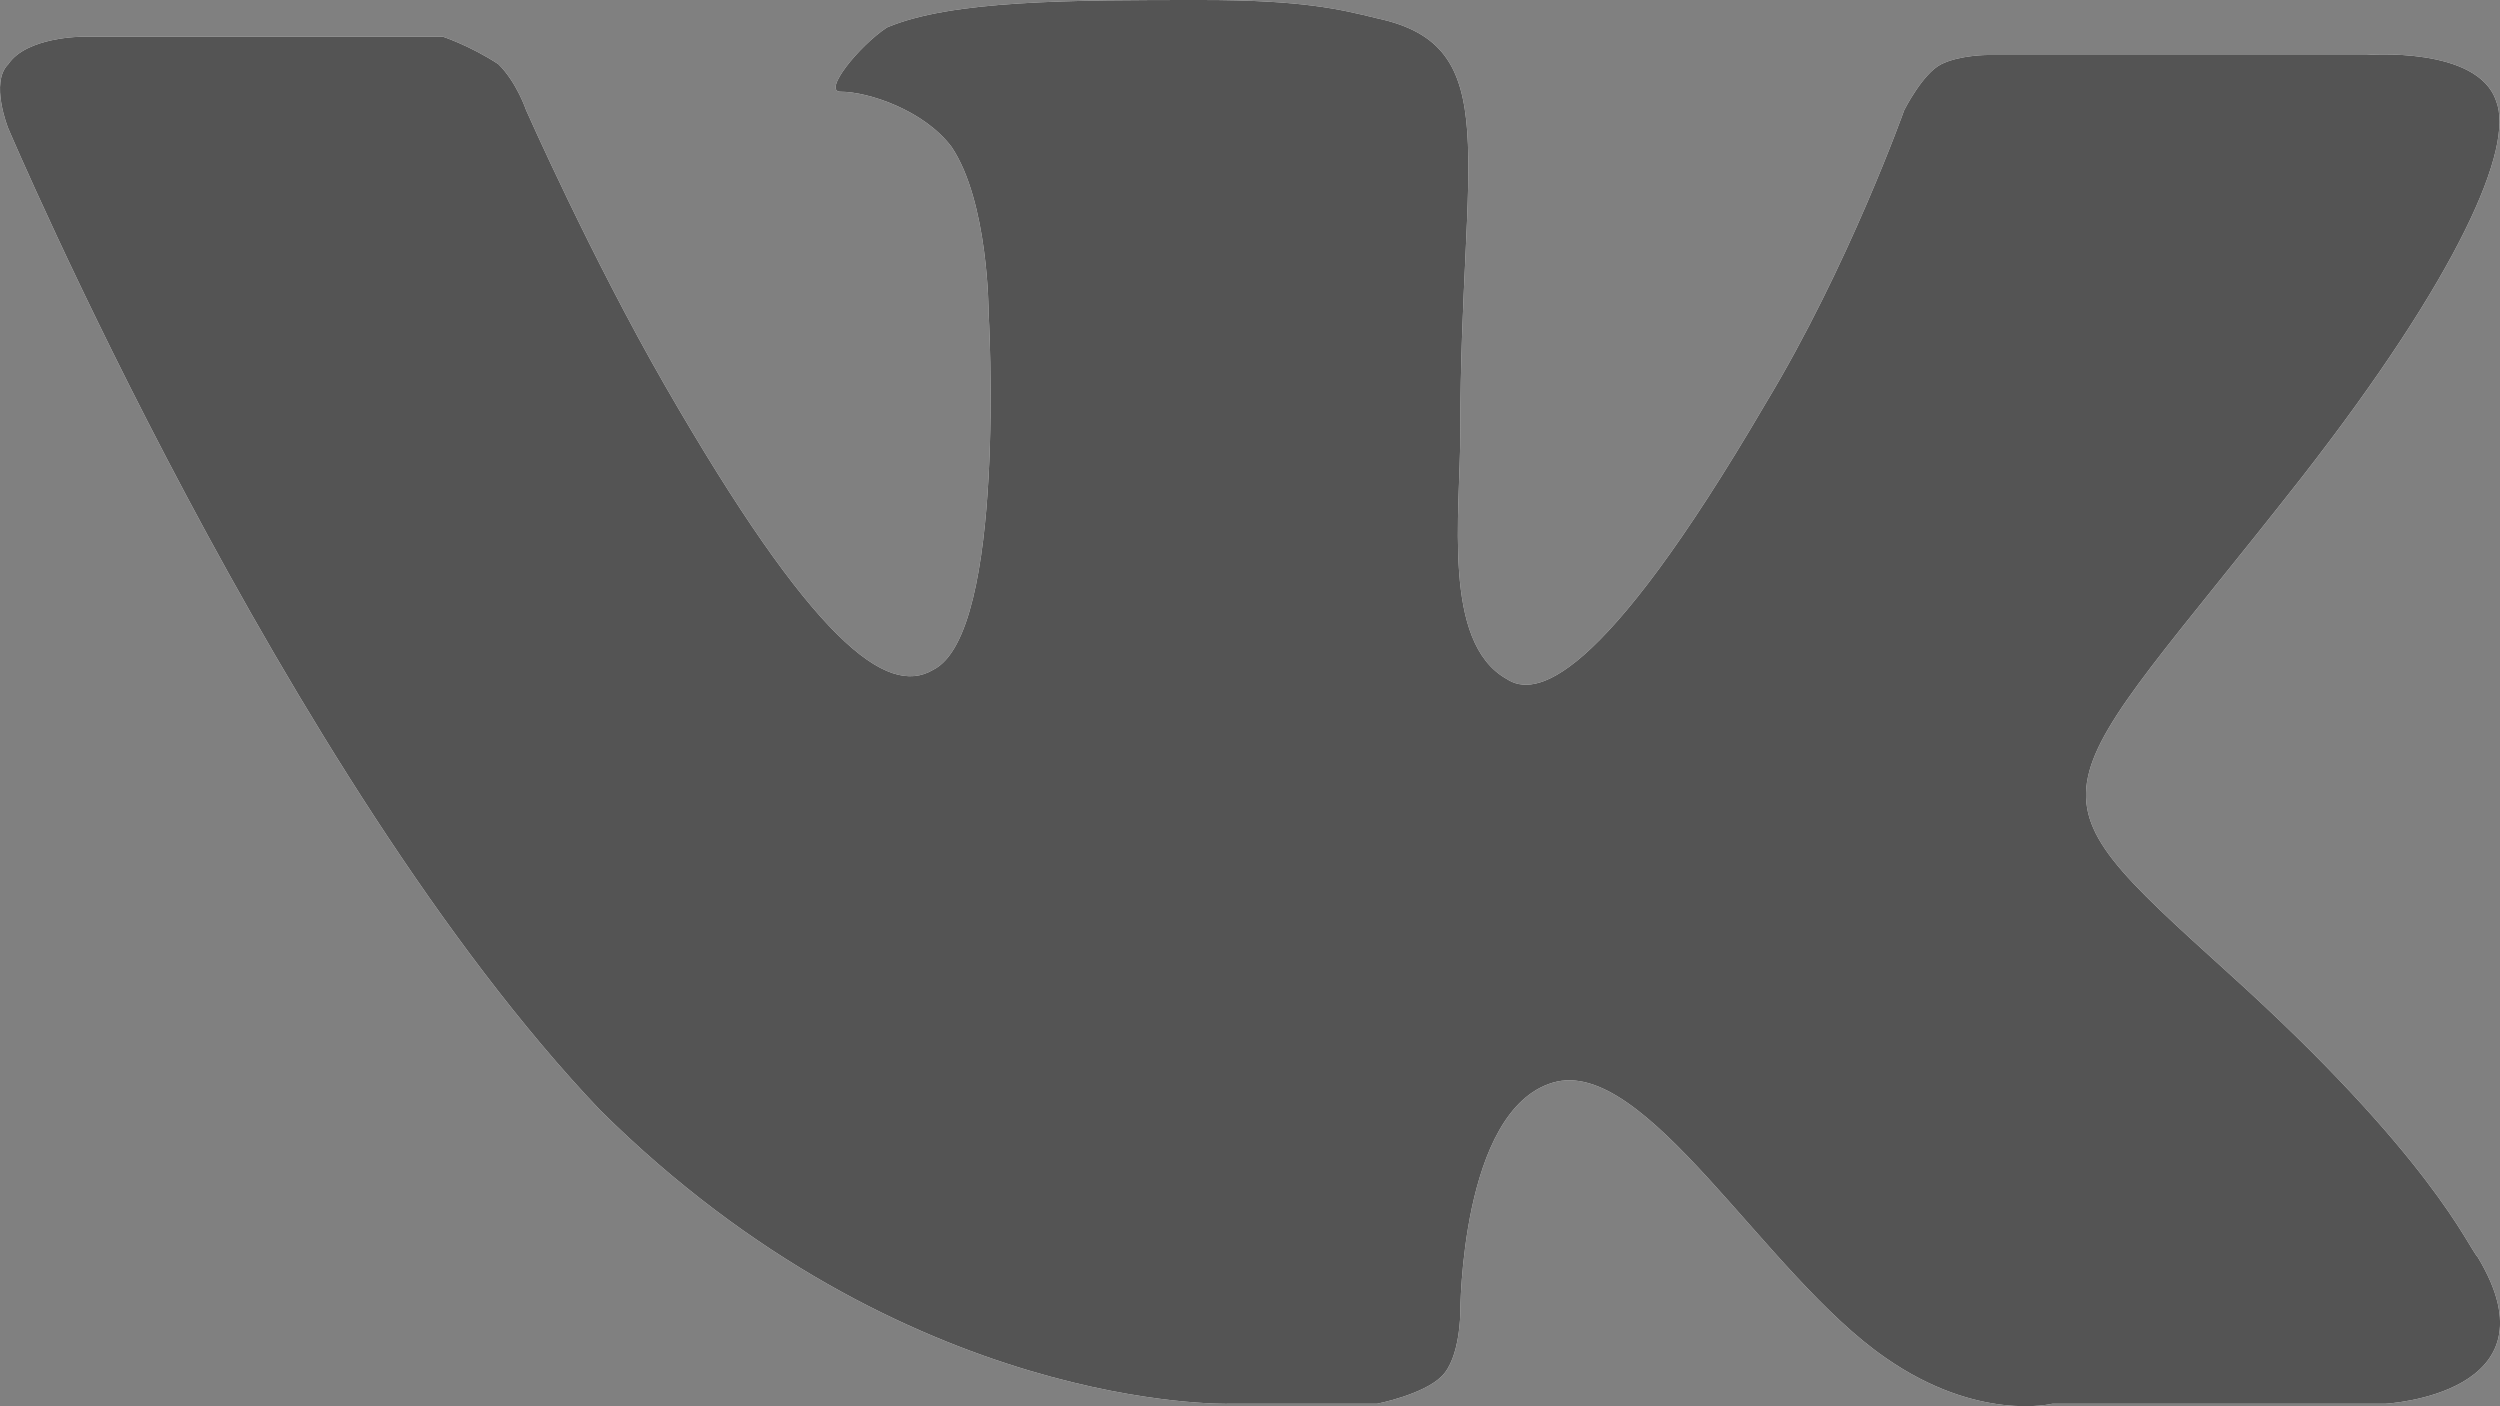 <svg width="16" height="9" viewBox="0 0 16 9" fill="none" xmlns="http://www.w3.org/2000/svg">
<rect x="0" y="0" width="16" height="9" fill="#808080" stroke="none"/>
<path fill-rule="evenodd" clip-rule="evenodd" d="M7.866 8.984H8.813C8.813 8.984 9.109 8.926 9.227 8.808C9.346 8.691 9.346 8.397 9.346 8.397C9.346 8.397 9.346 7.105 9.938 6.929C10.53 6.753 11.299 8.162 12.069 8.691C12.66 9.102 13.134 8.984 13.134 8.984H15.265C15.265 8.984 16.39 8.926 15.857 8.045C15.798 7.986 15.561 7.399 14.259 6.225C12.897 4.991 13.075 5.168 14.732 3.054C15.738 1.762 16.093 0.94 15.975 0.646C15.857 0.294 15.146 0.352 15.146 0.352H12.72C12.72 0.352 12.542 0.352 12.424 0.411C12.305 0.47 12.187 0.705 12.187 0.705C12.187 0.705 11.832 1.703 11.299 2.584C10.234 4.404 9.819 4.463 9.642 4.345C9.227 4.111 9.346 3.288 9.346 2.76C9.346 0.998 9.642 0.294 8.813 0.117C8.576 0.059 8.339 0 7.688 0C6.86 0 6.09 -4.55014e-07 5.676 0.176C5.498 0.294 5.261 0.587 5.38 0.587C5.557 0.587 5.913 0.705 6.09 0.94C6.327 1.292 6.327 1.997 6.327 1.997C6.327 1.997 6.445 4.052 5.972 4.287C5.676 4.463 5.202 4.111 4.255 2.466C3.782 1.644 3.367 0.705 3.367 0.705C3.367 0.705 3.308 0.528 3.19 0.411C3.012 0.294 2.835 0.235 2.835 0.235H0.526C0.526 0.235 0.171 0.235 0.053 0.411C-0.066 0.528 0.053 0.822 0.053 0.822C0.053 0.822 1.828 4.991 3.841 7.105C5.794 9.043 7.866 8.984 7.866 8.984Z" fill="white"/>
<path fill-rule="evenodd" clip-rule="evenodd" d="M7.866 8.984H8.813C8.813 8.984 9.109 8.926 9.227 8.808C9.346 8.691 9.346 8.397 9.346 8.397C9.346 8.397 9.346 7.105 9.938 6.929C10.53 6.753 11.299 8.162 12.069 8.691C12.66 9.102 13.134 8.984 13.134 8.984H15.265C15.265 8.984 16.39 8.926 15.857 8.045C15.798 7.986 15.561 7.399 14.259 6.225C12.897 4.991 13.075 5.168 14.732 3.054C15.738 1.762 16.093 0.94 15.975 0.646C15.857 0.294 15.146 0.352 15.146 0.352H12.72C12.72 0.352 12.542 0.352 12.424 0.411C12.305 0.47 12.187 0.705 12.187 0.705C12.187 0.705 11.832 1.703 11.299 2.584C10.234 4.404 9.819 4.463 9.642 4.345C9.227 4.111 9.346 3.288 9.346 2.76C9.346 0.998 9.642 0.294 8.813 0.117C8.576 0.059 8.339 0 7.688 0C6.86 0 6.09 -4.55014e-07 5.676 0.176C5.498 0.294 5.261 0.587 5.38 0.587C5.557 0.587 5.913 0.705 6.09 0.94C6.327 1.292 6.327 1.997 6.327 1.997C6.327 1.997 6.445 4.052 5.972 4.287C5.676 4.463 5.202 4.111 4.255 2.466C3.782 1.644 3.367 0.705 3.367 0.705C3.367 0.705 3.308 0.528 3.19 0.411C3.012 0.294 2.835 0.235 2.835 0.235H0.526C0.526 0.235 0.171 0.235 0.053 0.411C-0.066 0.528 0.053 0.822 0.053 0.822C0.053 0.822 1.828 4.991 3.841 7.105C5.794 9.043 7.866 8.984 7.866 8.984Z" fill="#545454"/>
</svg>
